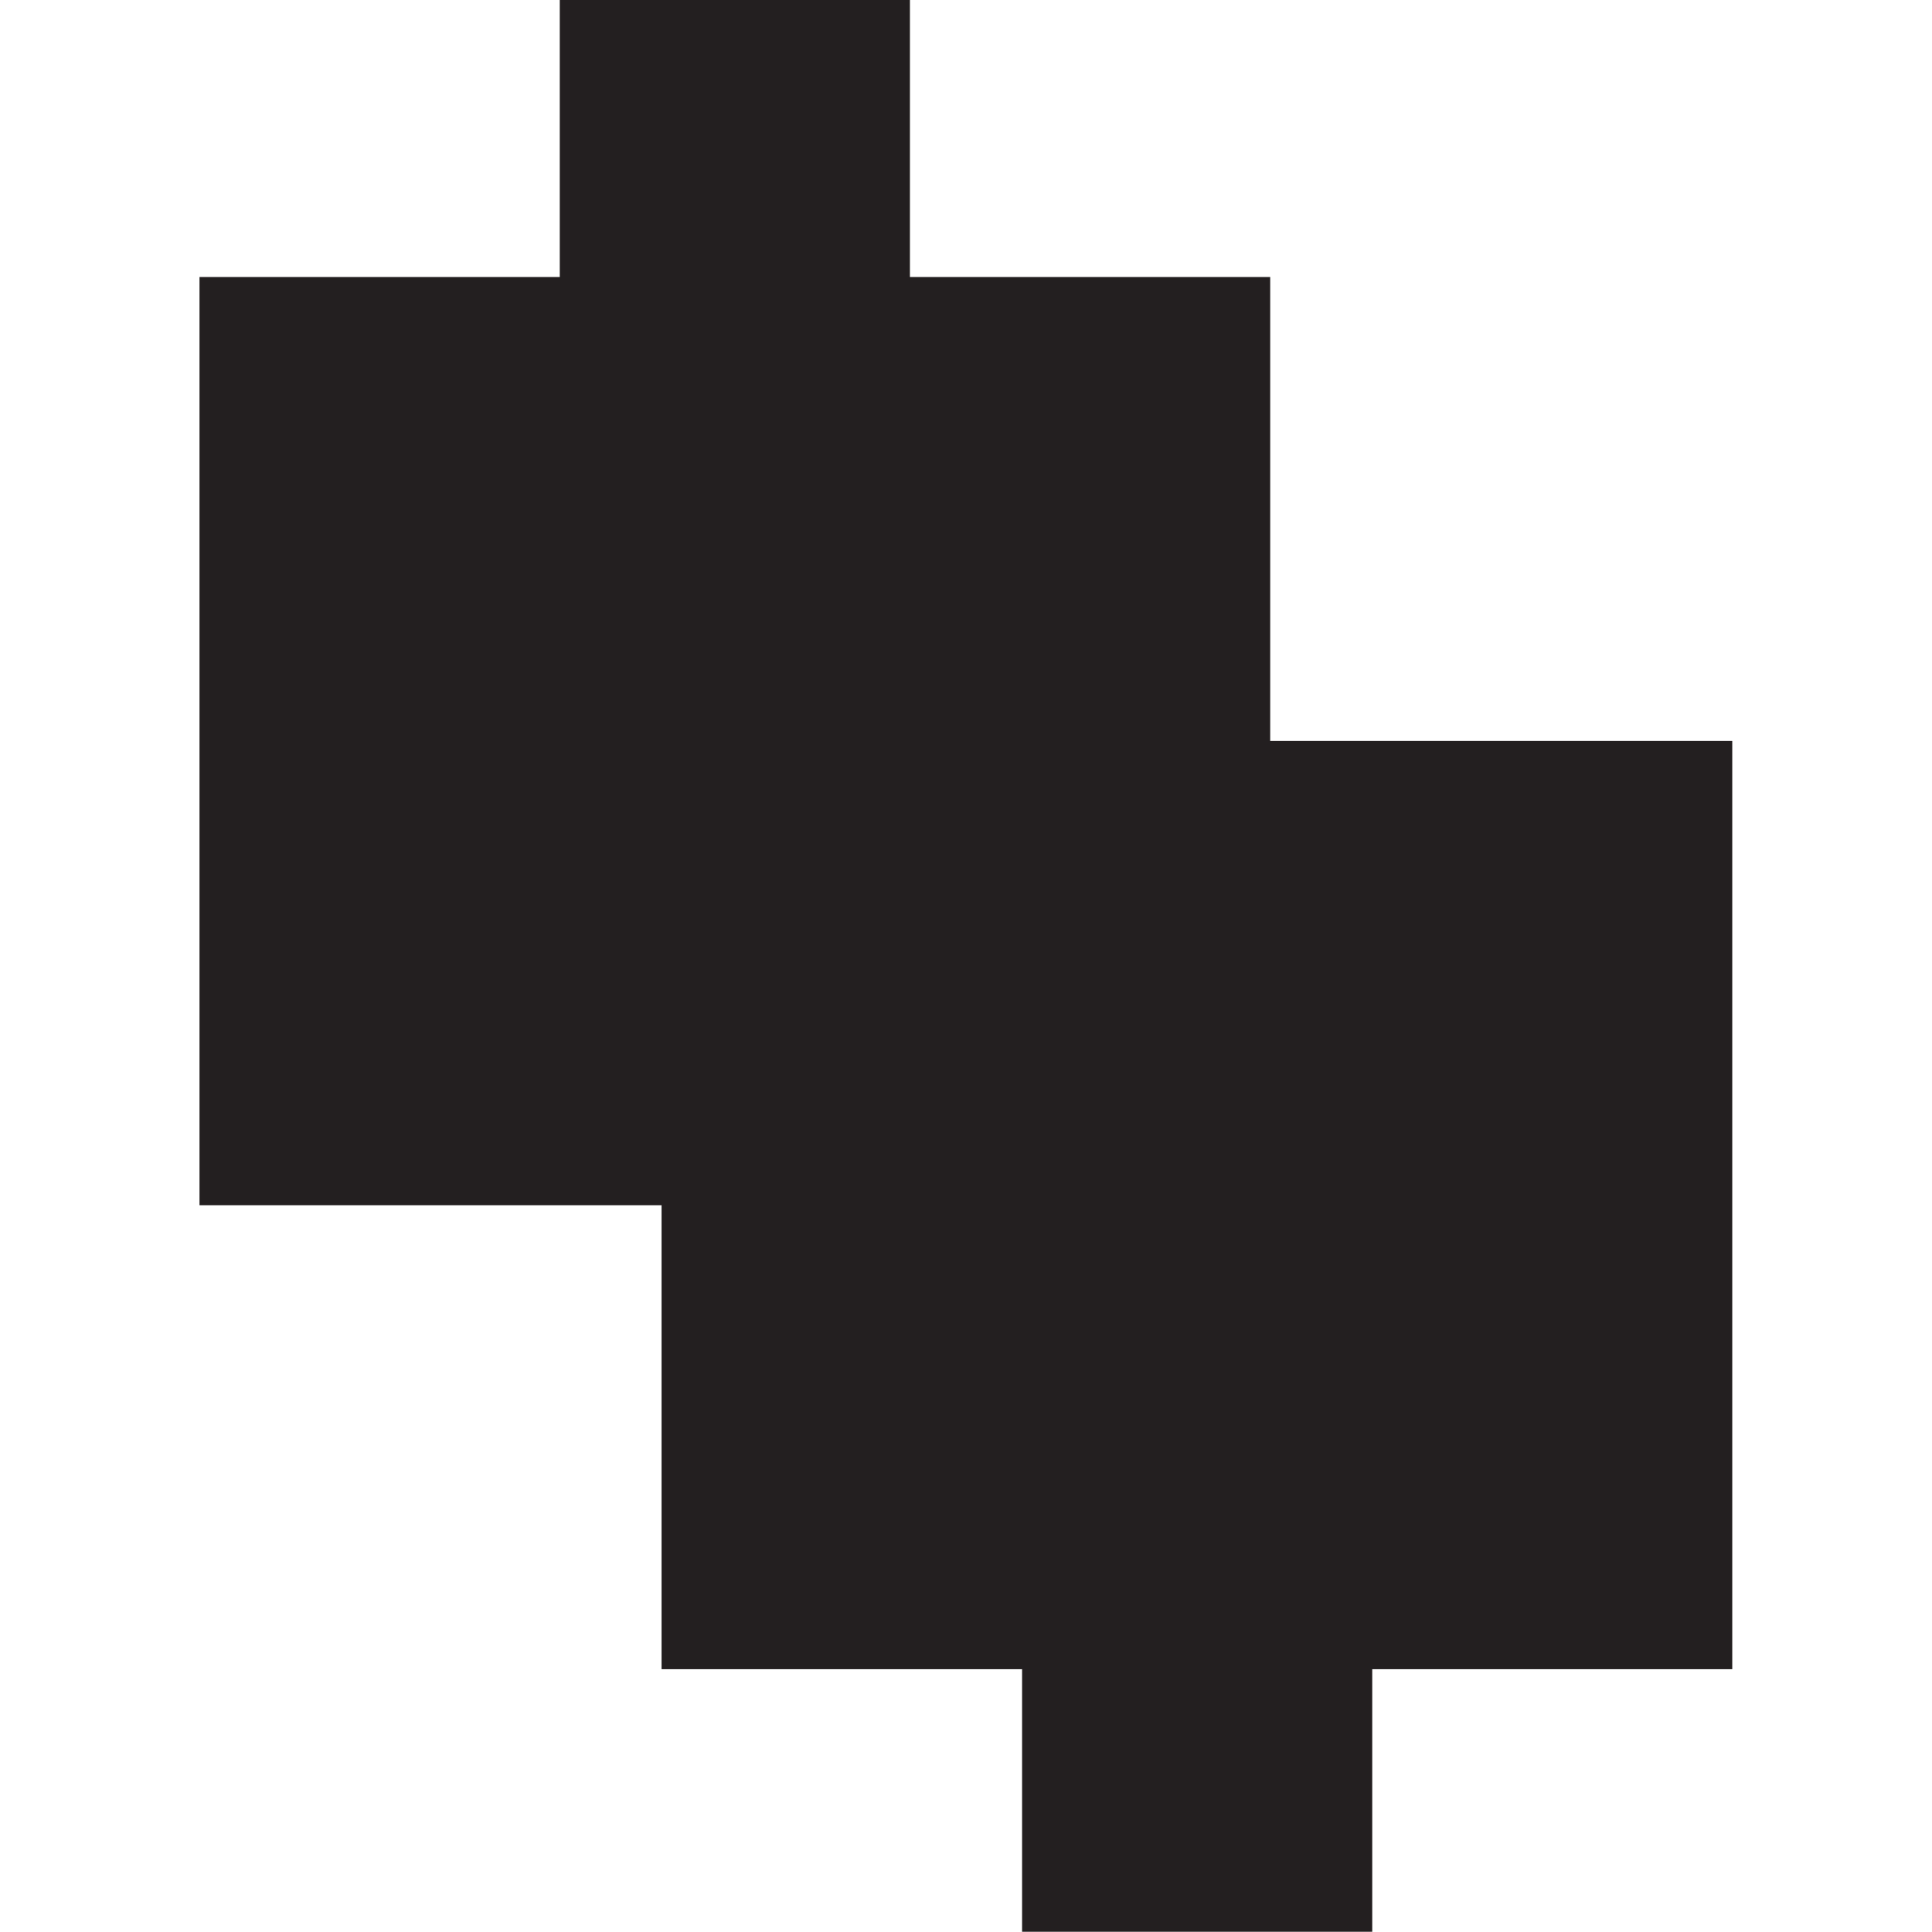 <svg id="Layer_1" data-name="Layer 1" xmlns="http://www.w3.org/2000/svg" viewBox="0 0 80.28 80.28"><defs><style>.cls-1{fill:#231f20;}</style></defs><title>brdArtboard 18</title><rect class="cls-1" x="8.29" y="11.51" width="44.49" height="38.57"/><rect class="cls-1" x="27.49" y="30.79" width="44.49" height="38.57"/><rect class="cls-1" x="23.26" width="14.55" height="21.82"/><rect class="cls-1" x="42.47" y="58.45" width="14.55" height="21.82"/></svg>